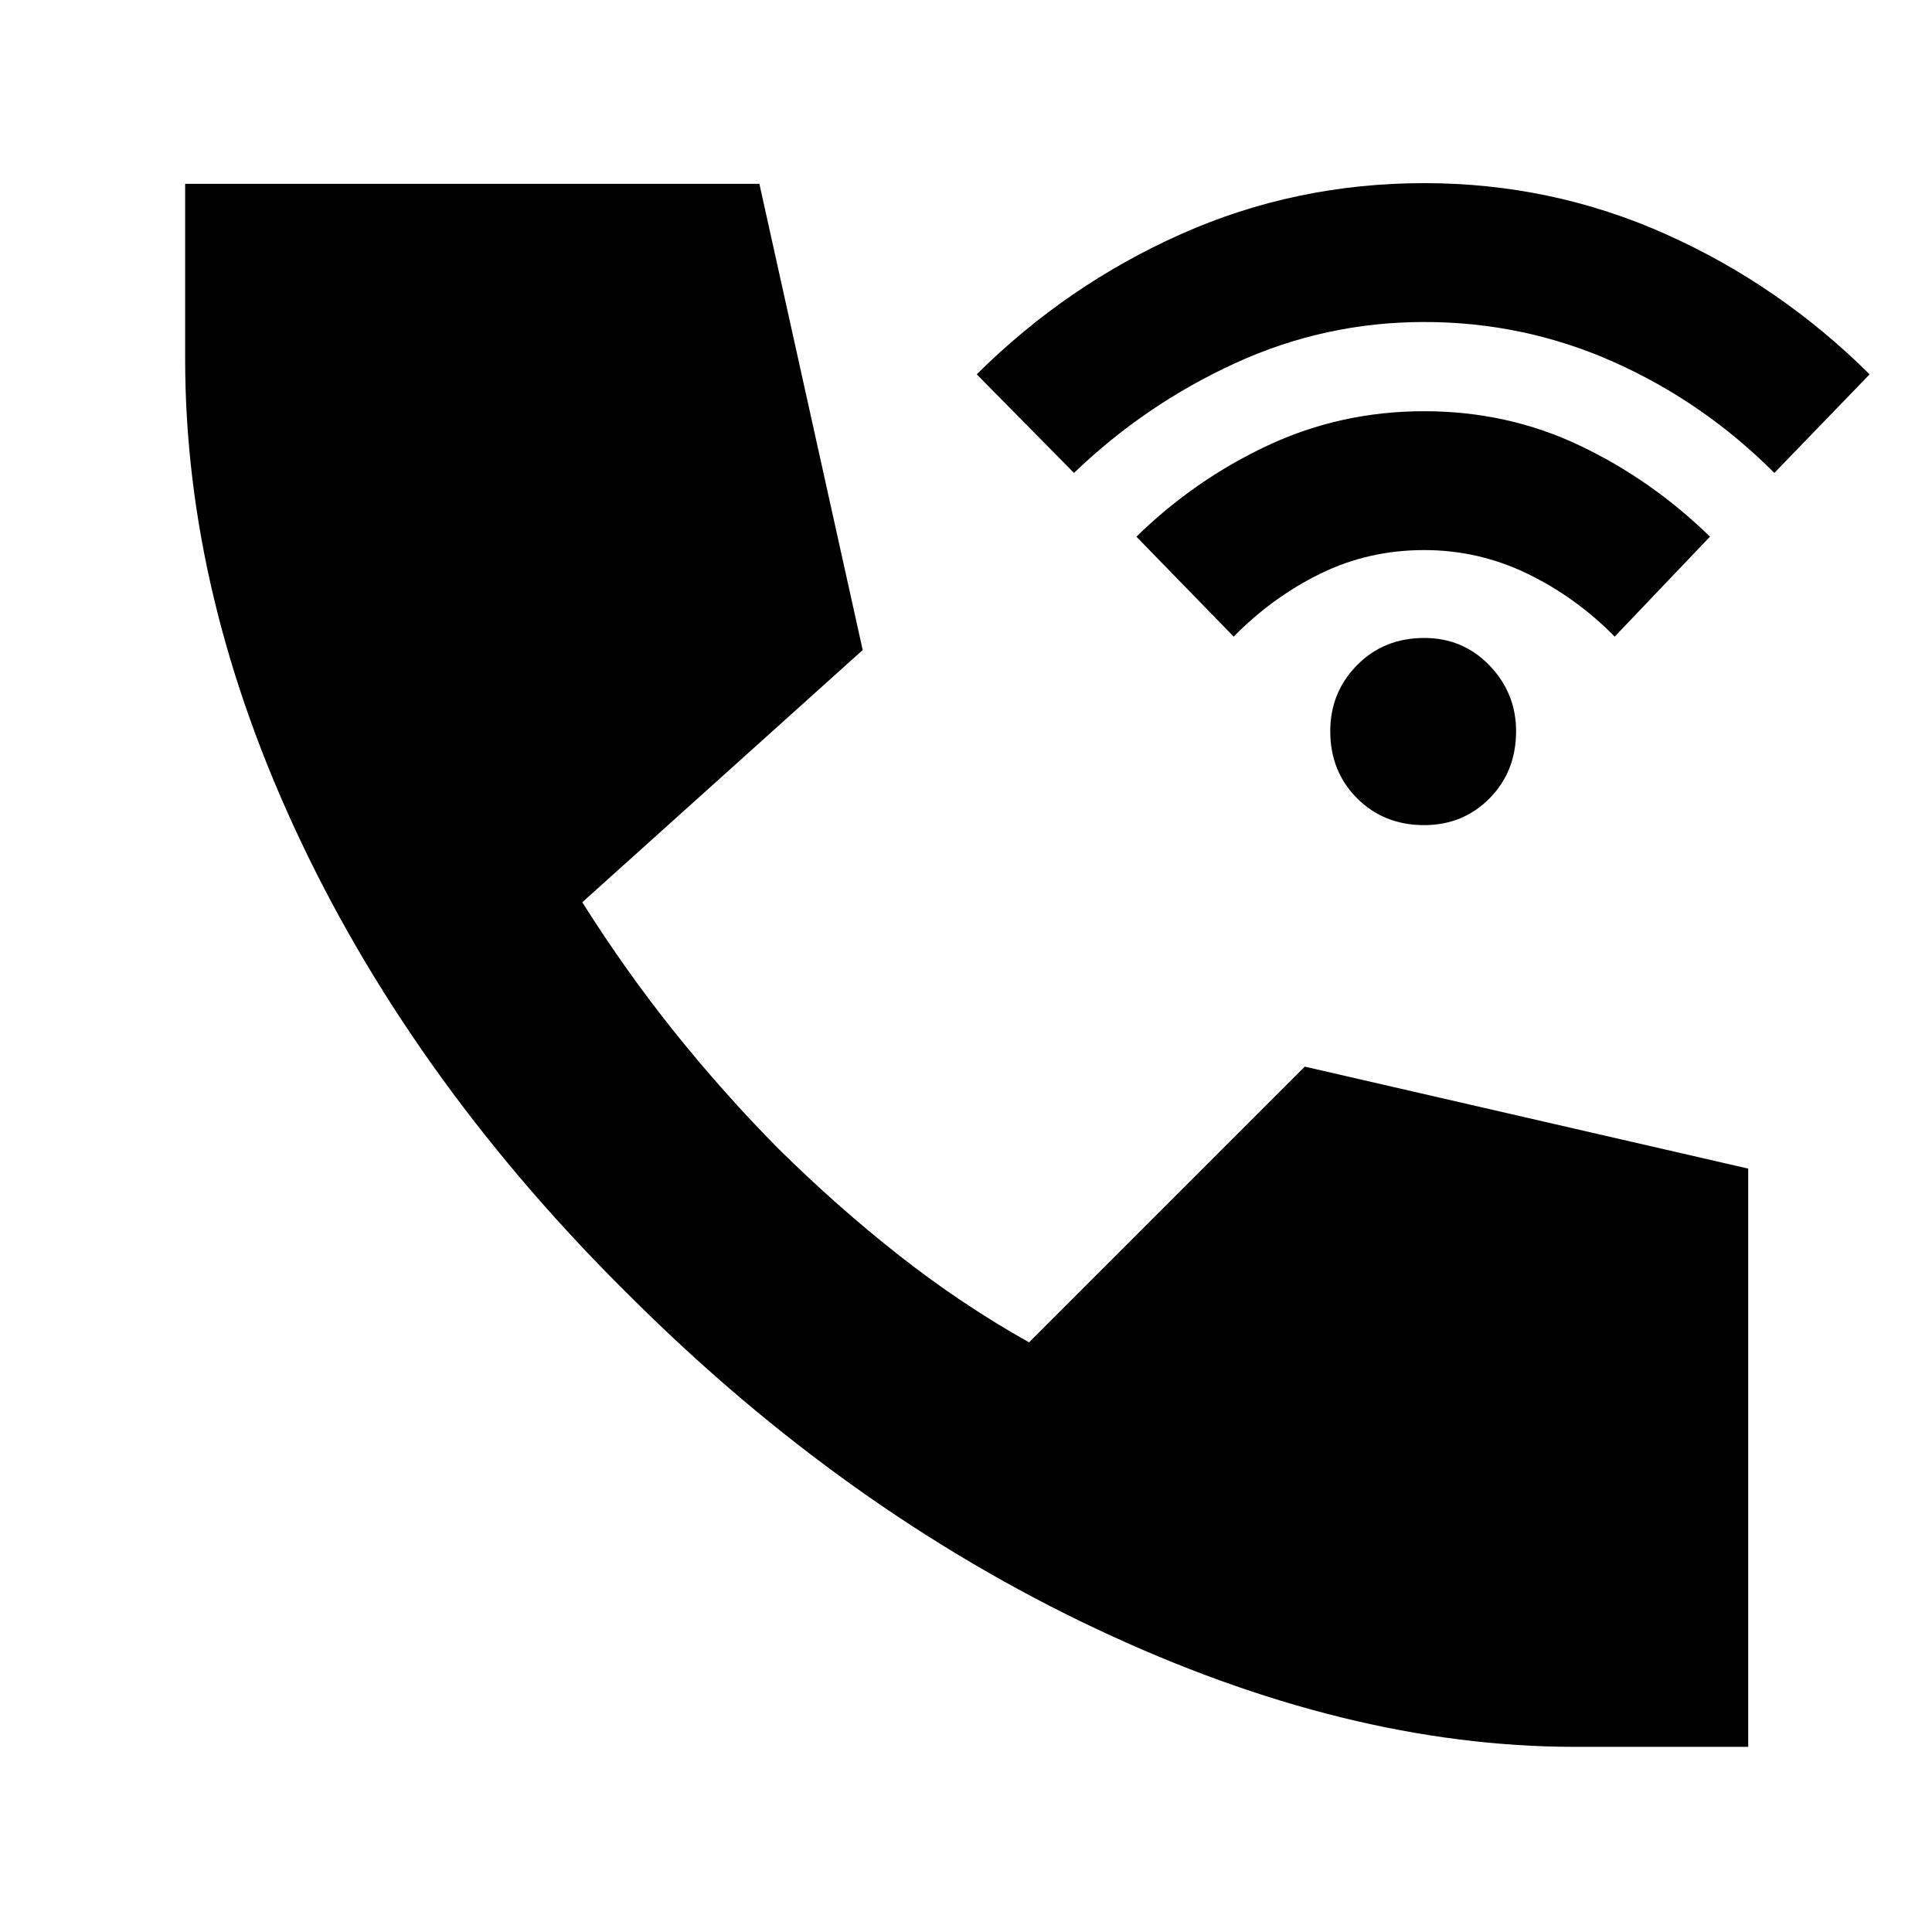 <svg xmlns="http://www.w3.org/2000/svg" height="40" viewBox="0 -960 960 960" width="40"><path d="M782.67-92q-113.67 0-238-58.67-124.34-58.66-230.34-164-106.66-105-164.5-226.5Q92-662.67 92-781.67v-87h285.33L428.67-637 289.33-511.67q21.67 34.34 45.84 64.5 24.16 30.17 51.5 57.84Q416-360.33 447-336t64.33 43l137-137 220.34 50.67V-92h-86Zm-75-458q-20 0-33.34-13.33Q661-576.67 661-596.67q0-19.33 13.33-32.83 13.34-13.5 33.34-13.5 19.33 0 32.5 13.71 13.16 13.71 13.16 32.62 0 20-13.16 33.34Q727-550 707.67-550ZM613-643.67l-48.33-49.66q29-28.34 65.33-45.34 36.33-17 77.67-17 41.33 0 77.16 17 35.84 17 64.84 45.34l-47.34 49.66q-19.33-19.65-43.5-31.32-24.16-11.68-51.16-11.68-27.67 0-51.5 11.68-23.84 11.67-43.17 31.32ZM533.67-725l-48.34-49q44.67-44.35 101.5-69.67Q643.67-869 707.67-869q63.33 0 120 25.33Q884.33-818.35 929-774l-47.33 49q-35-35.11-79.67-55.06Q757.33-800 707.67-800q-49.34 0-94 20.5-44.67 20.5-80 54.5Z"/></svg>